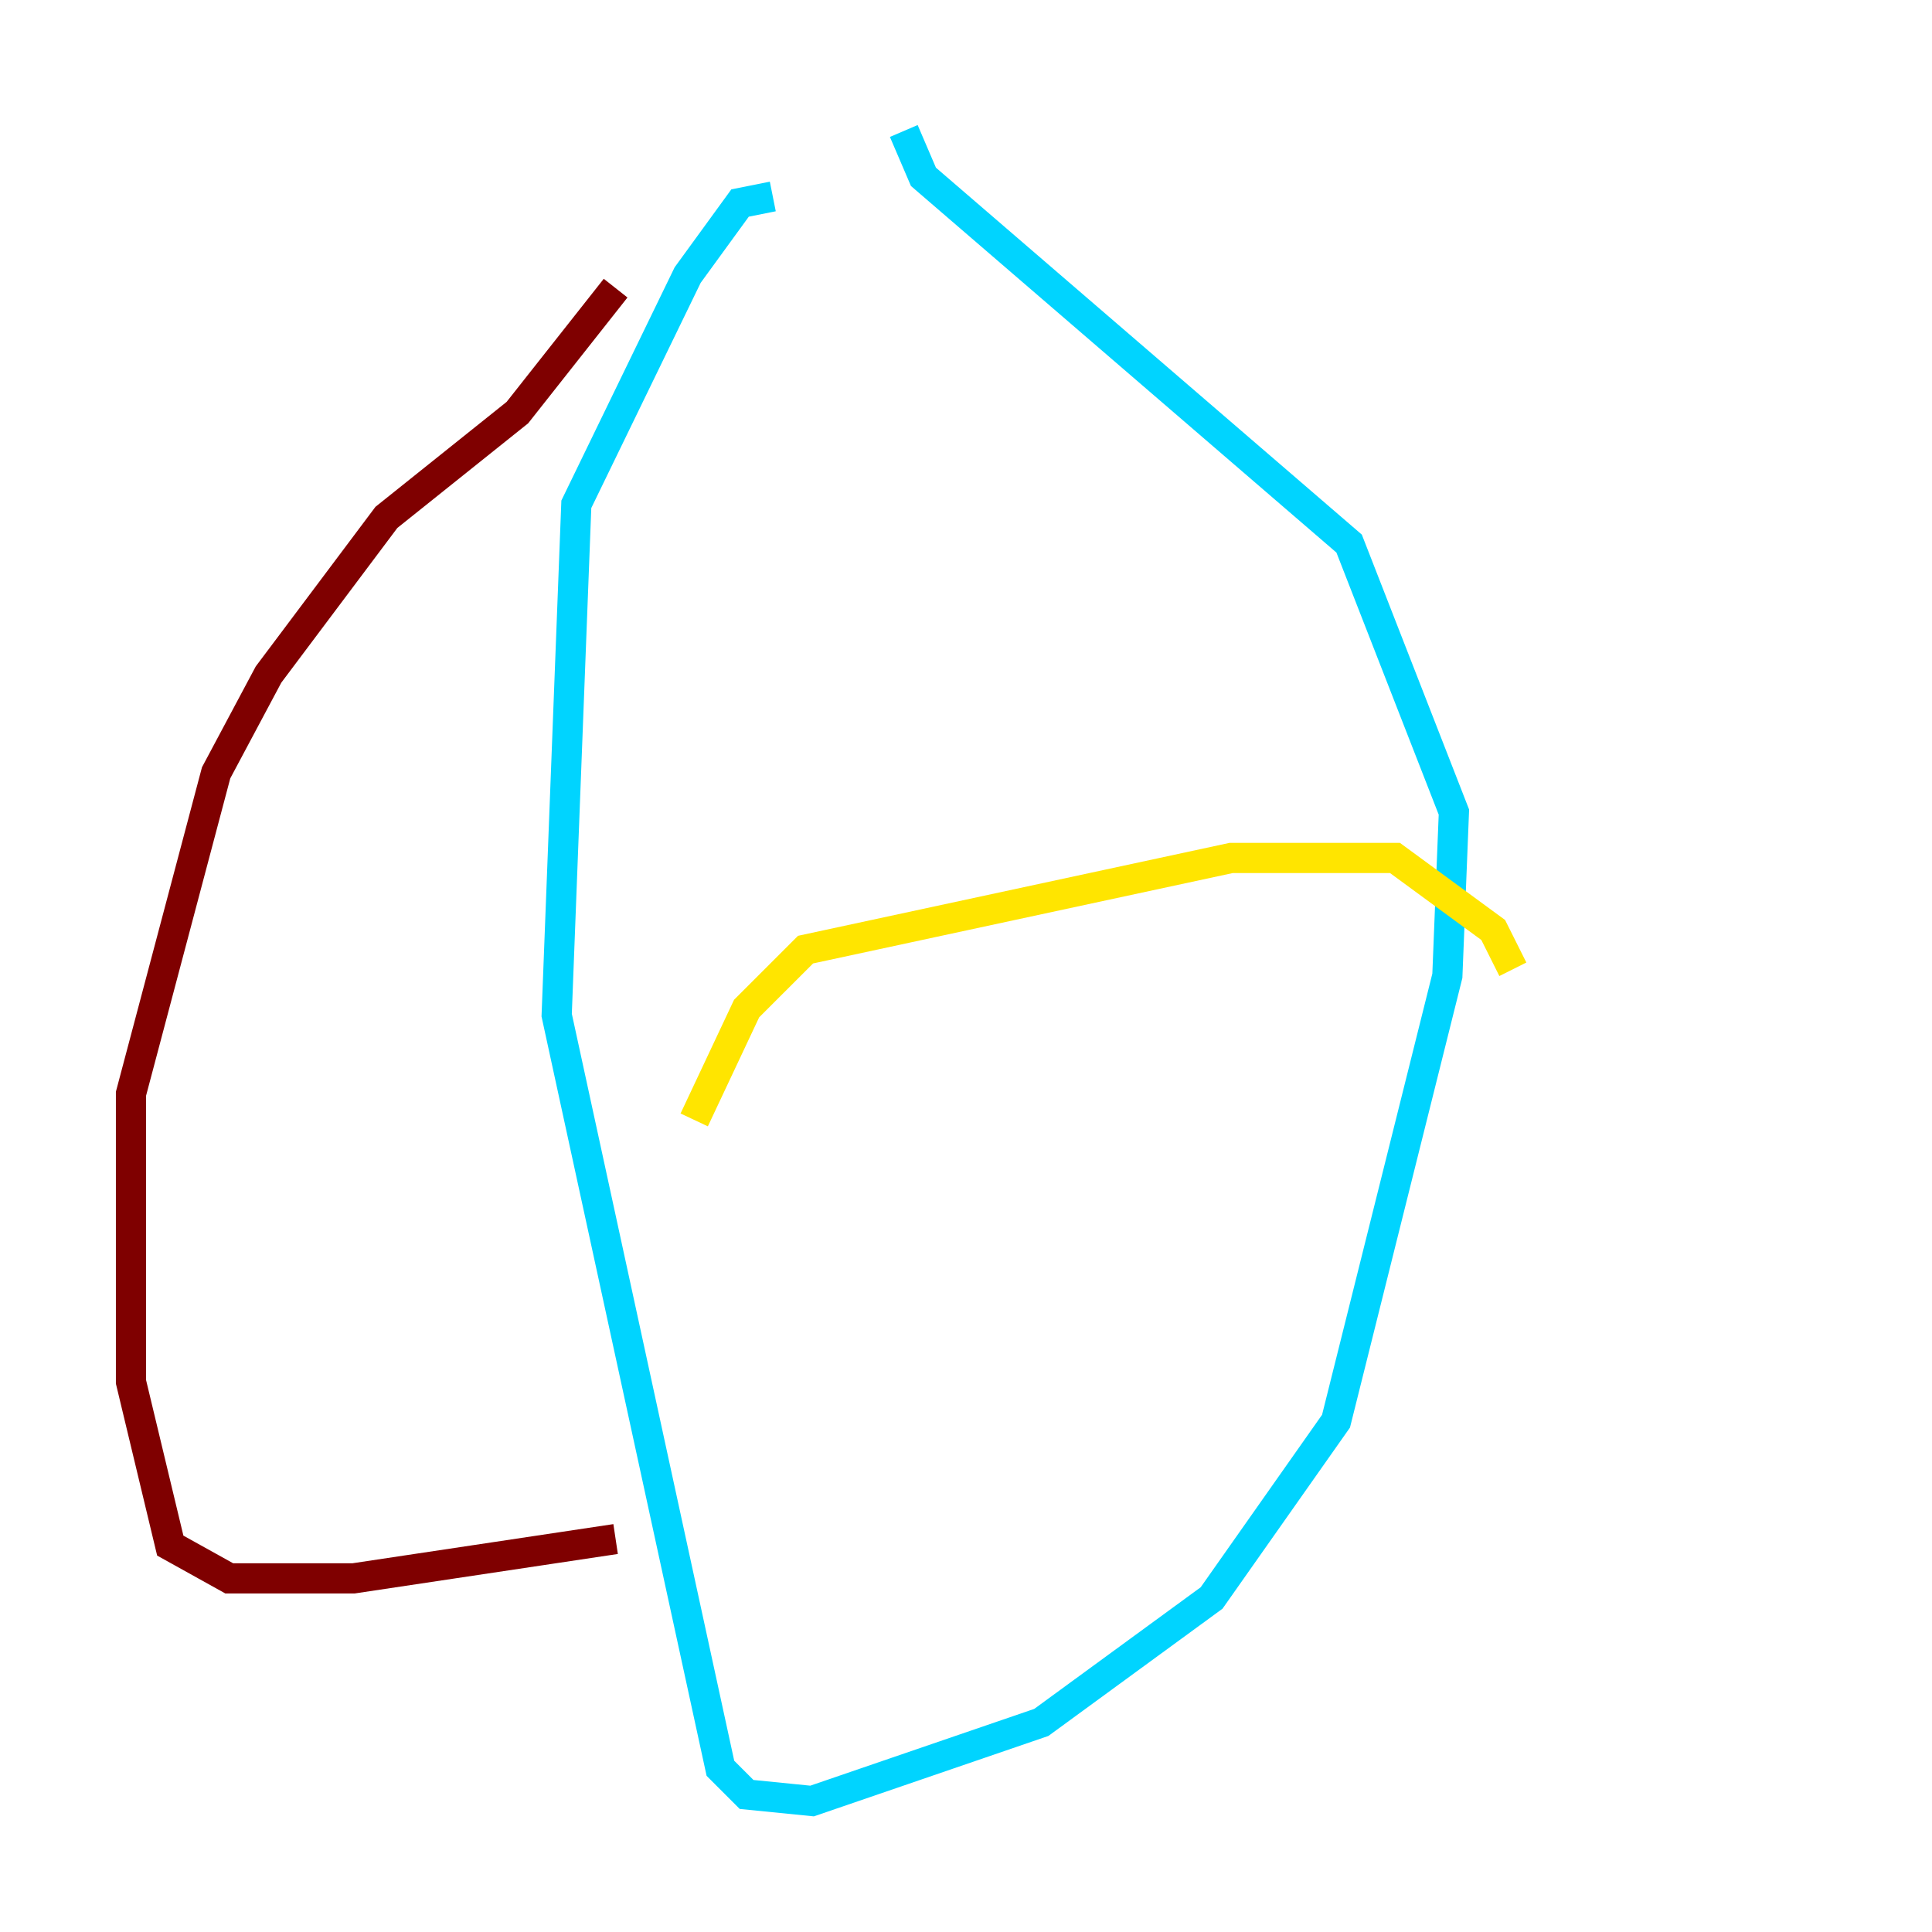 <?xml version="1.0" encoding="utf-8" ?>
<svg baseProfile="tiny" height="128" version="1.2" viewBox="0,0,128,128" width="128" xmlns="http://www.w3.org/2000/svg" xmlns:ev="http://www.w3.org/2001/xml-events" xmlns:xlink="http://www.w3.org/1999/xlink"><defs /><polyline fill="none" points="49.898,56.407 49.898,56.407" stroke="#00007f" stroke-width="2" /><polyline fill="none" points="51.2,13.017 49.031,13.451 45.559,18.224 38.183,33.41 36.881,67.254 47.729,117.153 49.464,118.888 53.803,119.322 68.99,114.115 80.271,105.871 88.515,94.156 95.891,64.651 96.325,53.803 89.383,36.014 61.18,11.715 59.878,8.678" stroke="#00d4ff" stroke-width="2" /><polyline fill="none" points="45.993,74.197 49.464,66.82 53.37,62.915 81.573,56.841 92.42,56.841 98.929,61.614 100.231,64.217" stroke="#ffe500" stroke-width="2" /><polyline fill="none" points="40.786,19.091 34.278,27.336 25.6,34.278 17.79,44.691 14.319,51.2 8.678,72.461 8.678,91.552 11.281,102.4 15.186,104.57 23.43,104.57 40.786,101.966" stroke="#7f0000" stroke-width="2" /></svg>